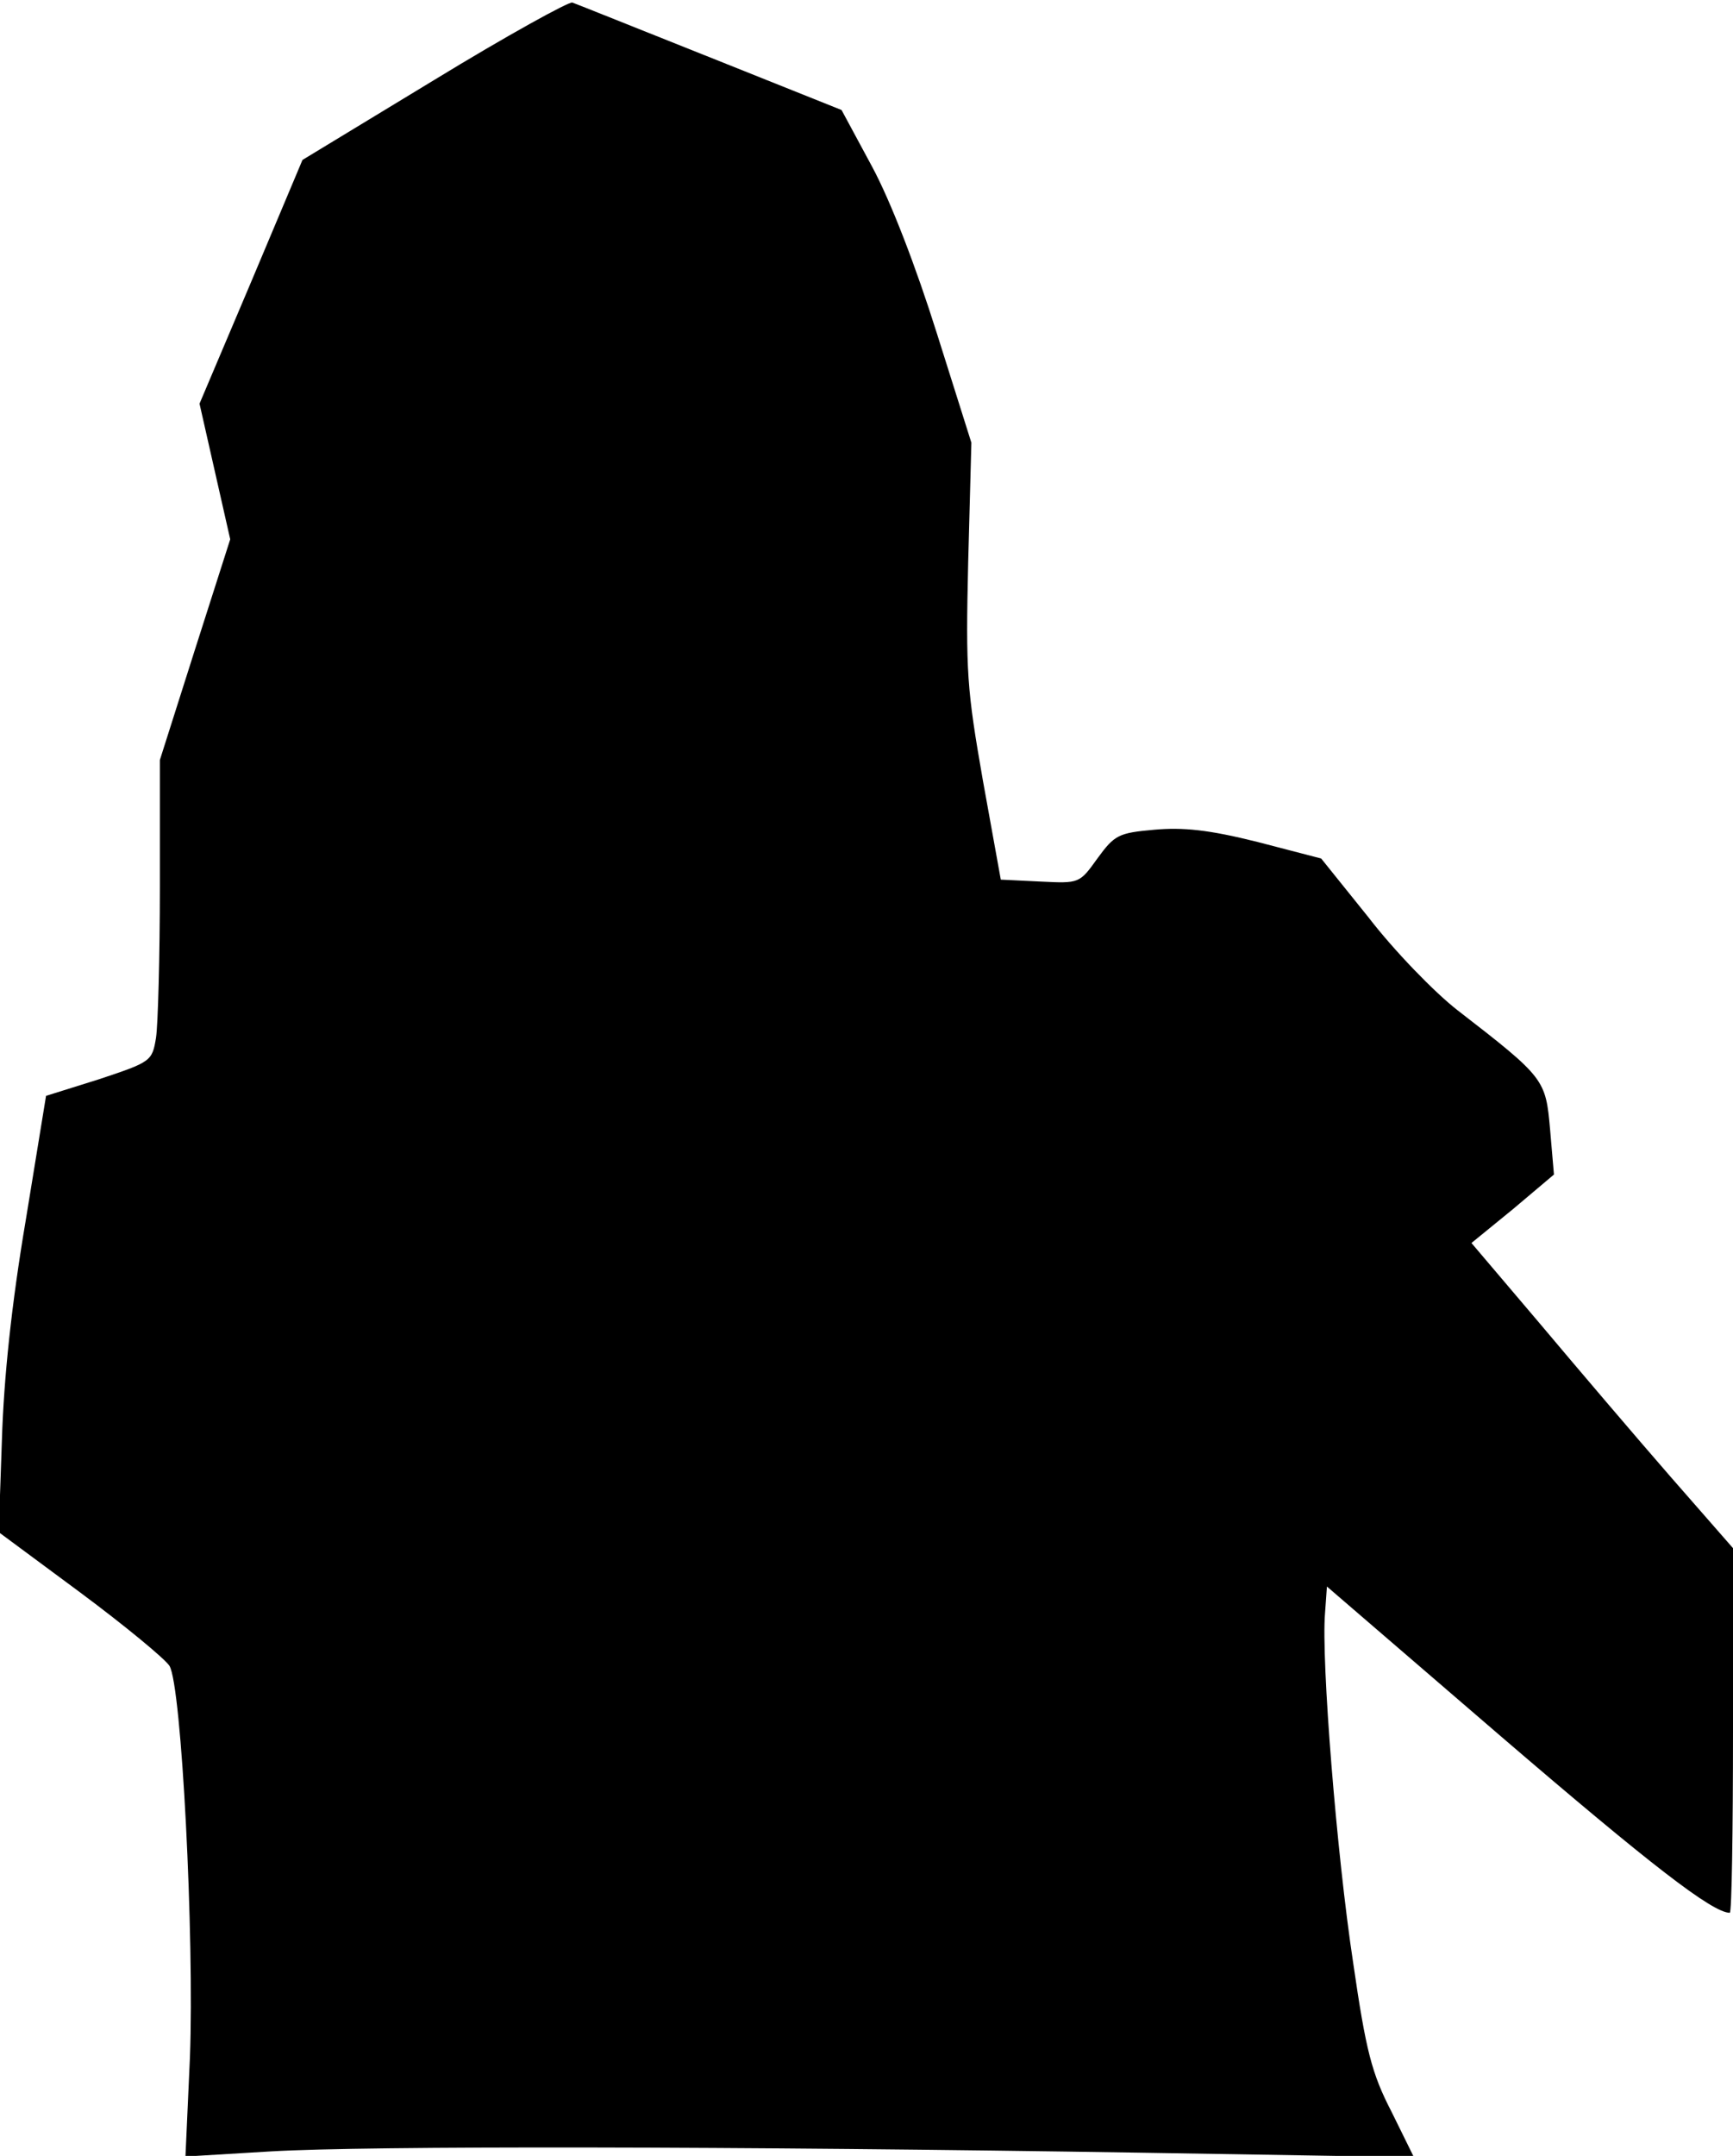 <?xml version="1.0" standalone="no"?>
<!DOCTYPE svg PUBLIC "-//W3C//DTD SVG 20010904//EN"
 "http://www.w3.org/TR/2001/REC-SVG-20010904/DTD/svg10.dtd">
<svg version="1.0" xmlns="http://www.w3.org/2000/svg"
 width="271pt" height="337pt" viewBox="0 0 271 337"
 preserveAspectRatio="xMidYMid meet">
<g transform="translate(0,337) scale(0.1,-0.1)"
fill="#000000" stroke="none">
<path fill="#000000" stroke="none" d="M679 3245 l-206 -125 -80 -190 -81
-191 24 -106 24 -106 -55 -172 -55 -173 0 -198 c0 -110 -3 -216 -6 -236 -6
-37 -8 -38 -89 -65 l-83 -26 -32 -196 c-22 -130 -34 -245 -37 -341 l-5 -145
127 -94 c70 -52 133 -104 140 -115 19 -31 39 -425 32 -612 l-7 -155 133 8
c151 9 732 8 1360 -2 l428 -7 -35 71 c-31 60 -40 95 -60 233 -26 171 -50 473
-44 546 l3 42 273 -235 c233 -200 330 -275 357 -275 3 0 5 128 5 285 l0 285
-98 112 c-54 62 -146 170 -204 239 l-107 126 65 53 64 54 -6 70 c-7 79 -8 81
-145 187 -36 28 -99 93 -139 145 l-74 92 -100 26 c-76 19 -116 23 -161 19 -56
-5 -62 -8 -89 -45 -28 -39 -28 -39 -89 -36 l-62 3 -28 155 c-25 143 -27 169
-23 341 l5 187 -54 171 c-33 105 -72 206 -101 260 l-48 89 -205 82 c-113 45
-210 84 -216 86 -5 2 -103 -52 -216 -121z"/>
</g>
</svg>
